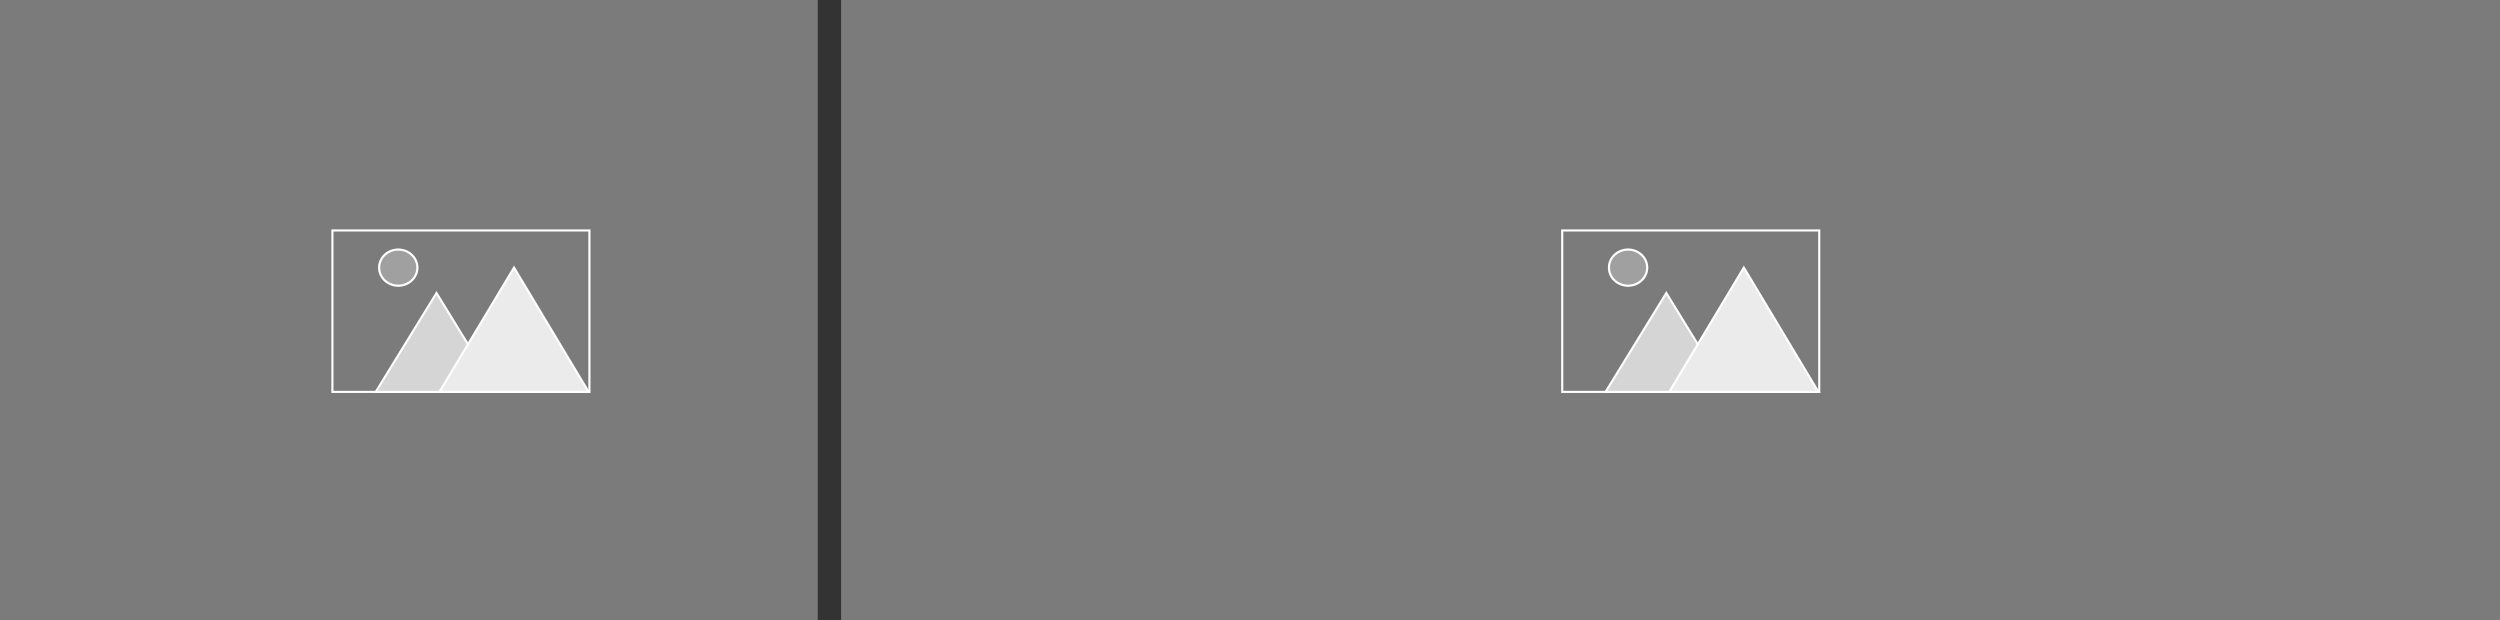 <svg xmlns="http://www.w3.org/2000/svg" width="1177" height="292" viewBox="0 0 1177 292">
  <rect x="0" y="0" width="1177" height="292" fill="#333333" stroke="none"/>
  <g id="D-plchld2" transform="translate(-52 -1224)">
    <g id="Group_4" data-name="Group 4" transform="translate(52 1224)">
      <rect id="Rectangle_9" data-name="Rectangle 9" width="781" height="292" transform="translate(396)" fill="#7c7b7b"/>
      <rect id="Rectangle_10" data-name="Rectangle 10" width="385" height="292" fill="#7c7b7b"/>
    </g>
    <g id="Group_659" data-name="Group 659" transform="translate(787 1332)">
      <g id="Rectangle_641" data-name="Rectangle 641" fill="none" stroke="#fff" stroke-width="1">
        <rect width="122" height="77" stroke="none"/>
        <rect x="0.5" y="0.5" width="121" height="76" fill="none"/>
      </g>
      <g id="Group_655" data-name="Group 655" transform="translate(20 17)">
        <g id="Polygon_1" data-name="Polygon 1" transform="translate(0 12)" fill="#d5d5d5">
          <path d="M 58.106 47.5 L 0.894 47.5 L 29.5 0.955 L 58.106 47.5 Z" stroke="none"/>
          <path d="M 29.5 1.91 L 1.788 47 L 57.212 47 L 29.5 1.91 M 29.5 0 L 59 48 L 0 48 L 29.5 0 Z" stroke="none" fill="#fff"/>
        </g>
        <g id="Polygon_2" data-name="Polygon 2" transform="translate(30)" fill="#ecebeb">
          <path d="M 71.117 59.5 L 0.883 59.5 L 36 0.972 L 71.117 59.5 Z" stroke="none"/>
          <path d="M 36 1.944 L 1.766 59 L 70.234 59 L 36 1.944 M 36 0 L 72 60 L 0 60 L 36 0 Z" stroke="none" fill="#fff"/>
        </g>
      </g>
      <g id="Ellipse_24" data-name="Ellipse 24" transform="translate(22 9)" fill="#a0a0a0" stroke="#fff" stroke-width="1">
        <ellipse cx="9.5" cy="9" rx="9.5" ry="9" stroke="none"/>
        <ellipse cx="9.5" cy="9" rx="9" ry="8.5" fill="none"/>
      </g>
    </g>
    <g id="Group_660" data-name="Group 660" transform="translate(208 1332)">
      <g id="Rectangle_641-2" data-name="Rectangle 641" fill="none" stroke="#fff" stroke-width="1">
        <rect width="122" height="77" stroke="none"/>
        <rect x="0.5" y="0.5" width="121" height="76" fill="none"/>
      </g>
      <g id="Group_655-2" data-name="Group 655" transform="translate(20 17)">
        <g id="Polygon_1-2" data-name="Polygon 1" transform="translate(0 12)" fill="#d5d5d5">
          <path d="M 58.106 47.5 L 0.894 47.5 L 29.5 0.955 L 58.106 47.5 Z" stroke="none"/>
          <path d="M 29.5 1.91 L 1.788 47 L 57.212 47 L 29.5 1.91 M 29.5 0 L 59 48 L 0 48 L 29.5 0 Z" stroke="none" fill="#fff"/>
        </g>
        <g id="Polygon_2-2" data-name="Polygon 2" transform="translate(30)" fill="#ecebeb">
          <path d="M 71.117 59.5 L 0.883 59.5 L 36 0.972 L 71.117 59.5 Z" stroke="none"/>
          <path d="M 36 1.944 L 1.766 59 L 70.234 59 L 36 1.944 M 36 0 L 72 60 L 0 60 L 36 0 Z" stroke="none" fill="#fff"/>
        </g>
      </g>
      <g id="Ellipse_24-2" data-name="Ellipse 24" transform="translate(22 9)" fill="#a0a0a0" stroke="#fff" stroke-width="1">
        <ellipse cx="9.5" cy="9" rx="9.5" ry="9" stroke="none"/>
        <ellipse cx="9.5" cy="9" rx="9" ry="8.5" fill="none"/>
      </g>
    </g>
  </g>
</svg>
